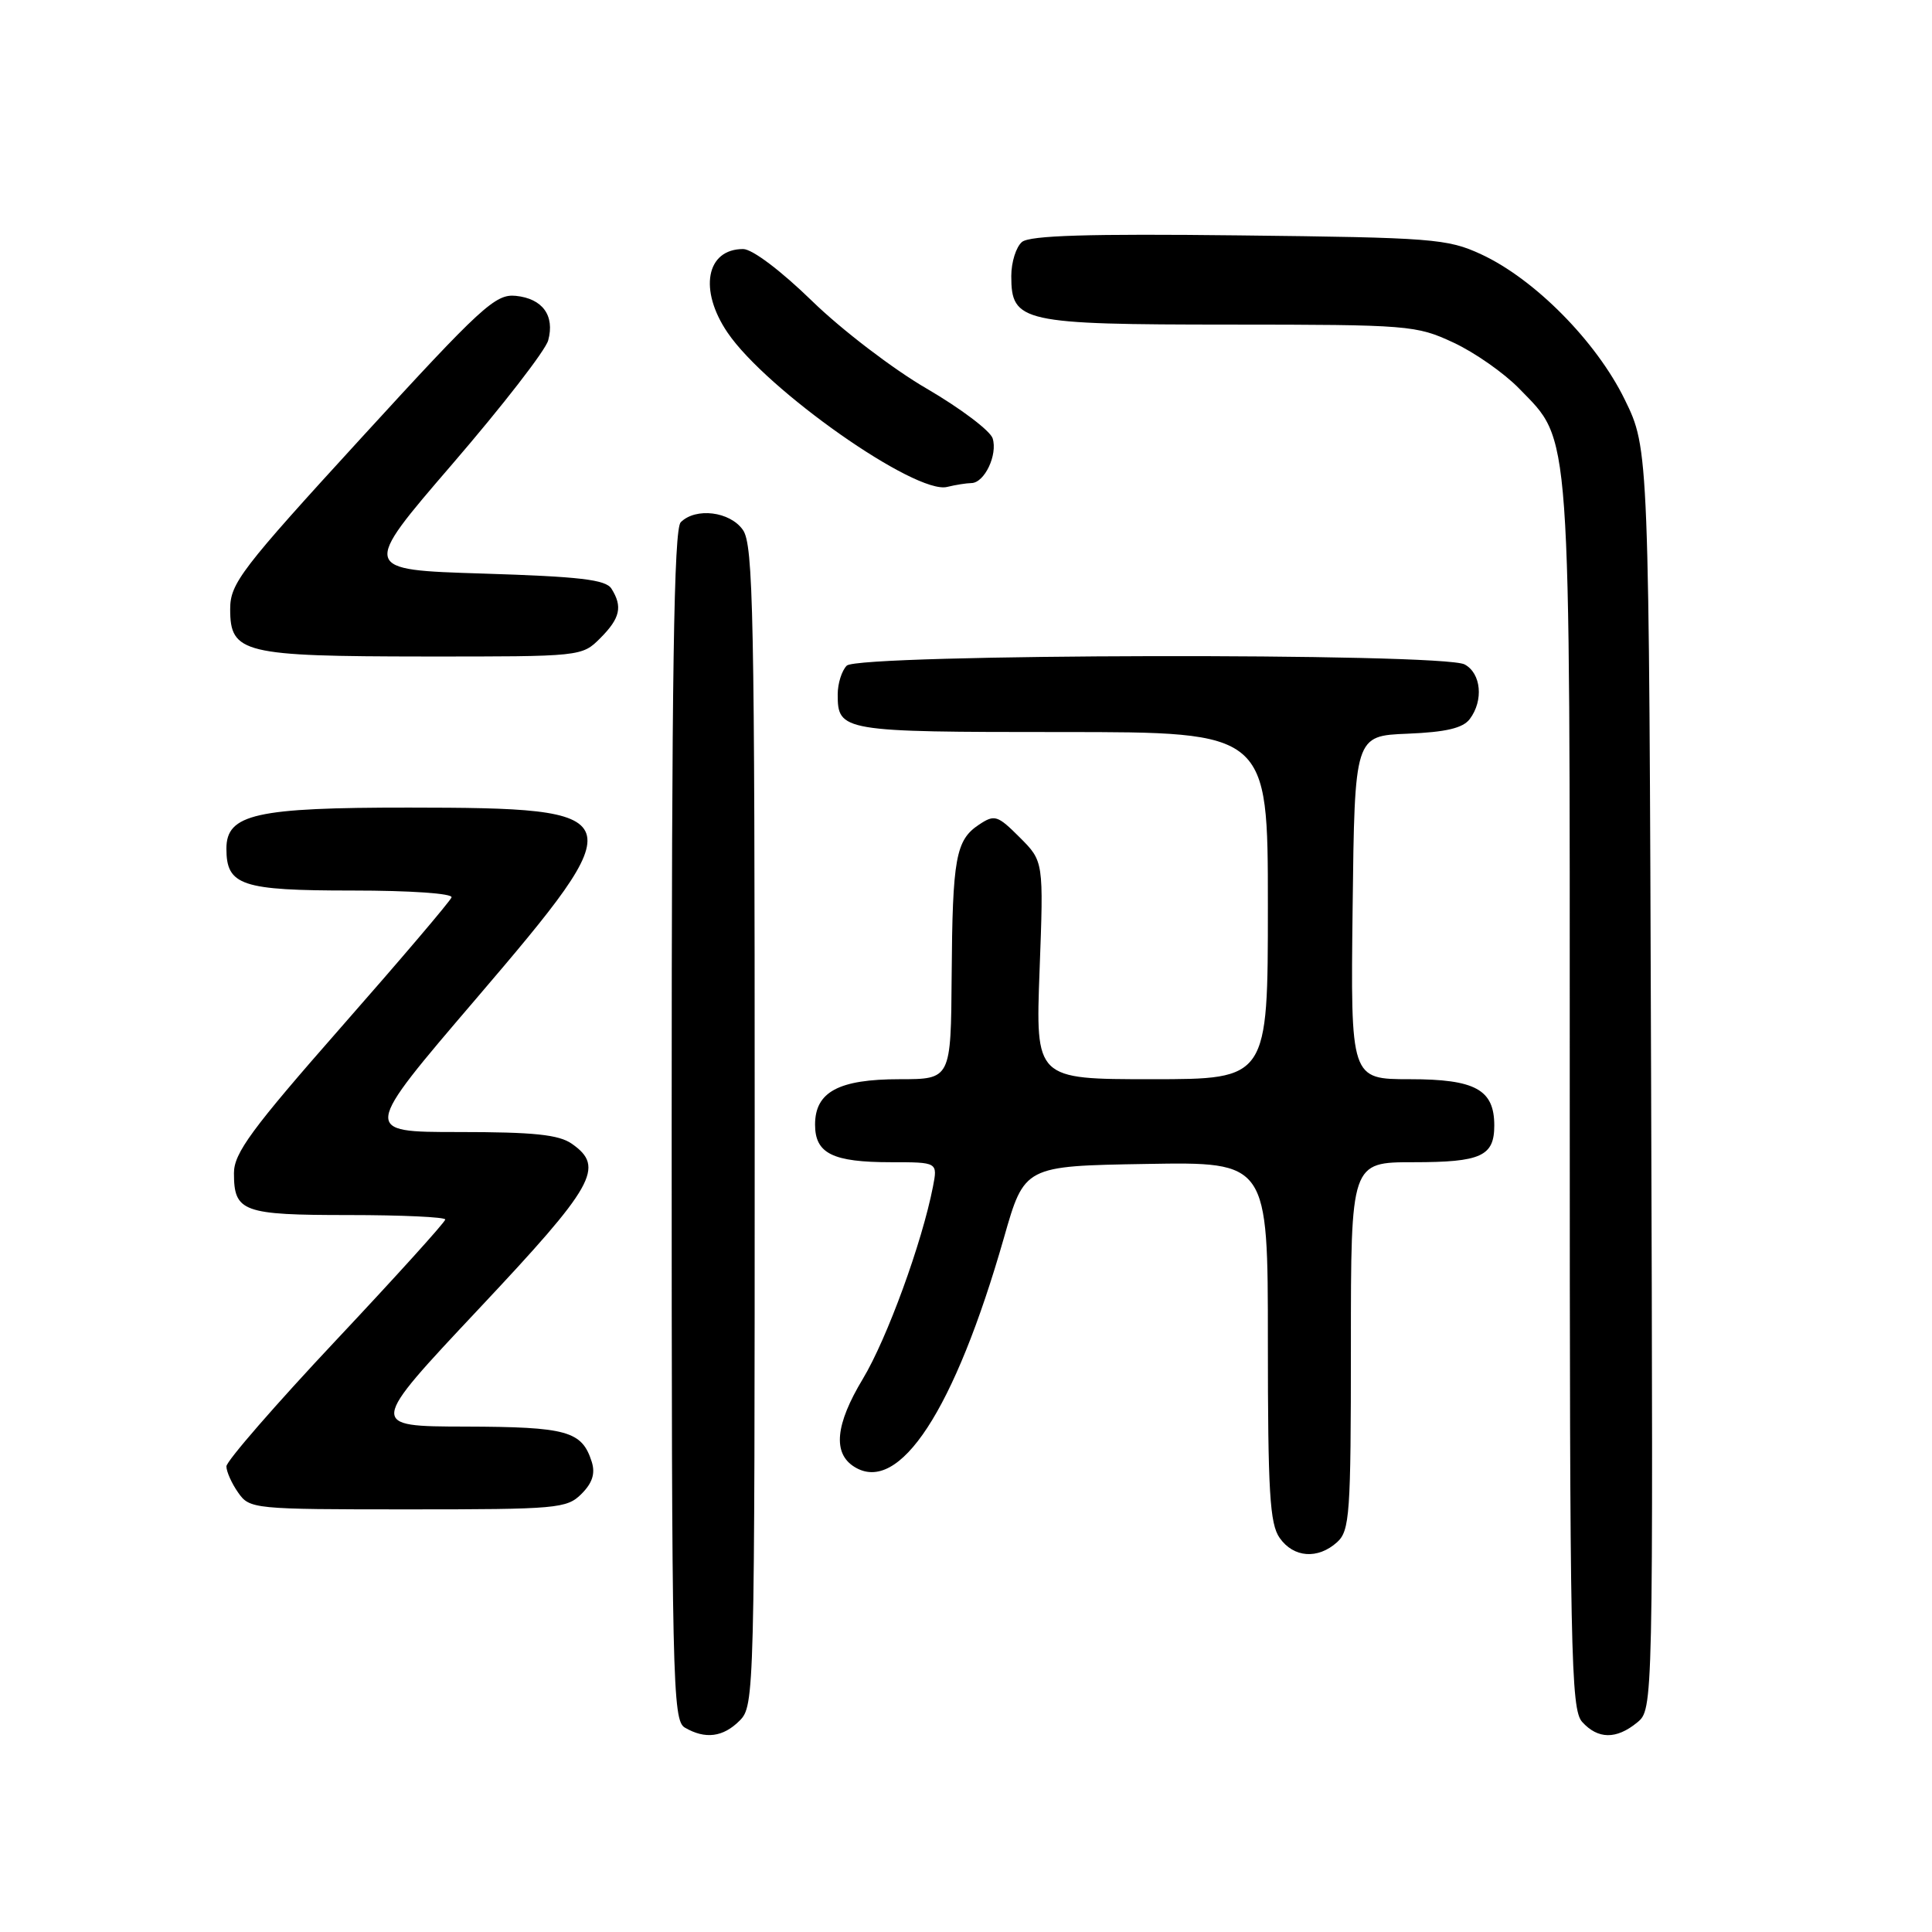 <?xml version="1.0" encoding="UTF-8" standalone="no"?>
<!DOCTYPE svg PUBLIC "-//W3C//DTD SVG 1.1//EN" "http://www.w3.org/Graphics/SVG/1.1/DTD/svg11.dtd" >
<svg xmlns="http://www.w3.org/2000/svg" xmlns:xlink="http://www.w3.org/1999/xlink" version="1.1" viewBox="0 0 256 256">
 <g >
 <path fill="currentColor"
d=" M 98.00 228.00 C 99.97 226.03 100.00 224.67 100.00 149.22 C 100.00 81.35 99.82 72.19 98.44 70.22 C 96.73 67.77 92.19 67.21 90.20 69.20 C 89.29 70.11 89.00 89.23 89.00 149.15 C 89.00 223.10 89.11 227.96 90.75 228.92 C 93.45 230.49 95.81 230.19 98.00 228.00 Z  M 216.92 228.25 C 219.06 226.50 219.06 226.50 218.78 143.00 C 218.50 59.50 218.50 59.50 215.28 52.93 C 211.52 45.24 203.34 36.97 196.25 33.69 C 191.79 31.63 189.84 31.48 164.17 31.19 C 144.23 30.96 136.46 31.20 135.42 32.06 C 134.64 32.71 134.00 34.74 134.00 36.57 C 134.00 42.70 135.35 43.00 162.97 43.01 C 186.66 43.02 187.67 43.10 192.58 45.39 C 195.38 46.69 199.28 49.42 201.27 51.46 C 208.24 58.65 208.00 55.25 208.00 145.35 C 208.00 219.31 208.14 226.50 209.65 228.17 C 211.74 230.47 214.17 230.50 216.92 228.25 Z  M 177.17 204.35 C 178.85 202.83 179.00 200.66 179.00 178.35 C 179.00 154.00 179.00 154.00 187.30 154.00 C 196.25 154.00 198.00 153.20 198.00 149.13 C 198.00 144.38 195.49 143.00 186.83 143.00 C 178.96 143.00 178.96 143.00 179.23 120.25 C 179.50 97.50 179.50 97.50 186.50 97.22 C 191.61 97.01 193.84 96.48 194.75 95.28 C 196.61 92.81 196.26 89.21 194.07 88.04 C 191.14 86.47 113.77 86.63 112.20 88.20 C 111.54 88.86 111.00 90.57 111.00 92.00 C 111.00 96.91 111.52 97.00 140.70 97.00 C 168.00 97.00 168.00 97.00 168.00 120.00 C 168.00 143.00 168.00 143.00 152.60 143.00 C 137.21 143.00 137.21 143.00 137.75 128.57 C 138.29 114.13 138.29 114.13 135.12 110.96 C 132.18 108.02 131.79 107.90 129.74 109.26 C 126.64 111.31 126.21 113.67 126.10 129.25 C 126.00 143.00 126.00 143.00 119.22 143.00 C 111.13 143.00 108.00 144.68 108.00 149.02 C 108.00 152.85 110.33 154.00 118.06 154.00 C 124.25 154.00 124.25 154.00 123.62 157.25 C 122.17 164.68 117.53 177.39 114.33 182.71 C 110.69 188.75 110.32 192.56 113.20 194.36 C 119.15 198.09 126.48 186.88 133.03 164.00 C 135.74 154.50 135.74 154.50 151.87 154.23 C 168.00 153.95 168.00 153.95 168.00 177.75 C 168.00 197.68 168.25 201.92 169.56 203.78 C 171.40 206.41 174.62 206.65 177.17 204.35 Z  M 77.05 197.95 C 78.49 196.51 78.90 195.25 78.41 193.70 C 77.11 189.61 75.15 189.07 61.66 189.03 C 48.82 189.00 48.82 189.00 63.41 173.47 C 78.82 157.08 80.19 154.65 75.78 151.56 C 74.05 150.34 70.72 150.00 60.77 150.00 C 47.98 150.00 47.98 150.00 63.05 132.38 C 84.16 107.68 83.93 107.04 54.20 107.01 C 33.89 107.00 30.00 107.87 30.00 112.45 C 30.00 117.34 31.99 118.00 46.65 118.00 C 54.39 118.00 60.02 118.39 59.83 118.91 C 59.65 119.42 53.09 127.13 45.25 136.05 C 33.34 149.61 31.00 152.79 31.00 155.44 C 31.00 160.58 32.15 161.00 46.20 161.00 C 53.24 161.00 59.00 161.27 59.00 161.59 C 59.00 161.92 52.48 169.13 44.50 177.62 C 36.52 186.11 30.00 193.61 30.00 194.30 C 30.00 194.99 30.70 196.56 31.56 197.78 C 33.08 199.95 33.55 200.00 54.06 200.00 C 73.84 200.00 75.11 199.89 77.05 197.95 Z  M 79.55 84.55 C 82.18 81.91 82.52 80.38 81.02 78.00 C 80.27 76.80 76.81 76.40 63.97 76.00 C 47.87 75.50 47.87 75.50 59.93 61.50 C 66.56 53.80 72.29 46.42 72.64 45.10 C 73.53 41.81 71.89 39.56 68.34 39.20 C 65.65 38.93 63.80 40.62 47.94 57.95 C 31.89 75.48 30.50 77.30 30.50 80.72 C 30.50 86.56 32.20 86.97 56.30 86.99 C 77.05 87.00 77.10 87.00 79.55 84.55 Z  M 128.71 64.01 C 130.45 63.99 132.22 60.26 131.53 58.08 C 131.20 57.07 127.28 54.11 122.82 51.51 C 118.35 48.92 111.51 43.69 107.62 39.90 C 103.48 35.87 99.68 33.00 98.47 33.00 C 93.57 33.00 92.56 38.42 96.41 44.08 C 101.57 51.68 121.32 65.56 125.50 64.52 C 126.60 64.25 128.05 64.02 128.71 64.01 Z "/>
</g>
</svg>
